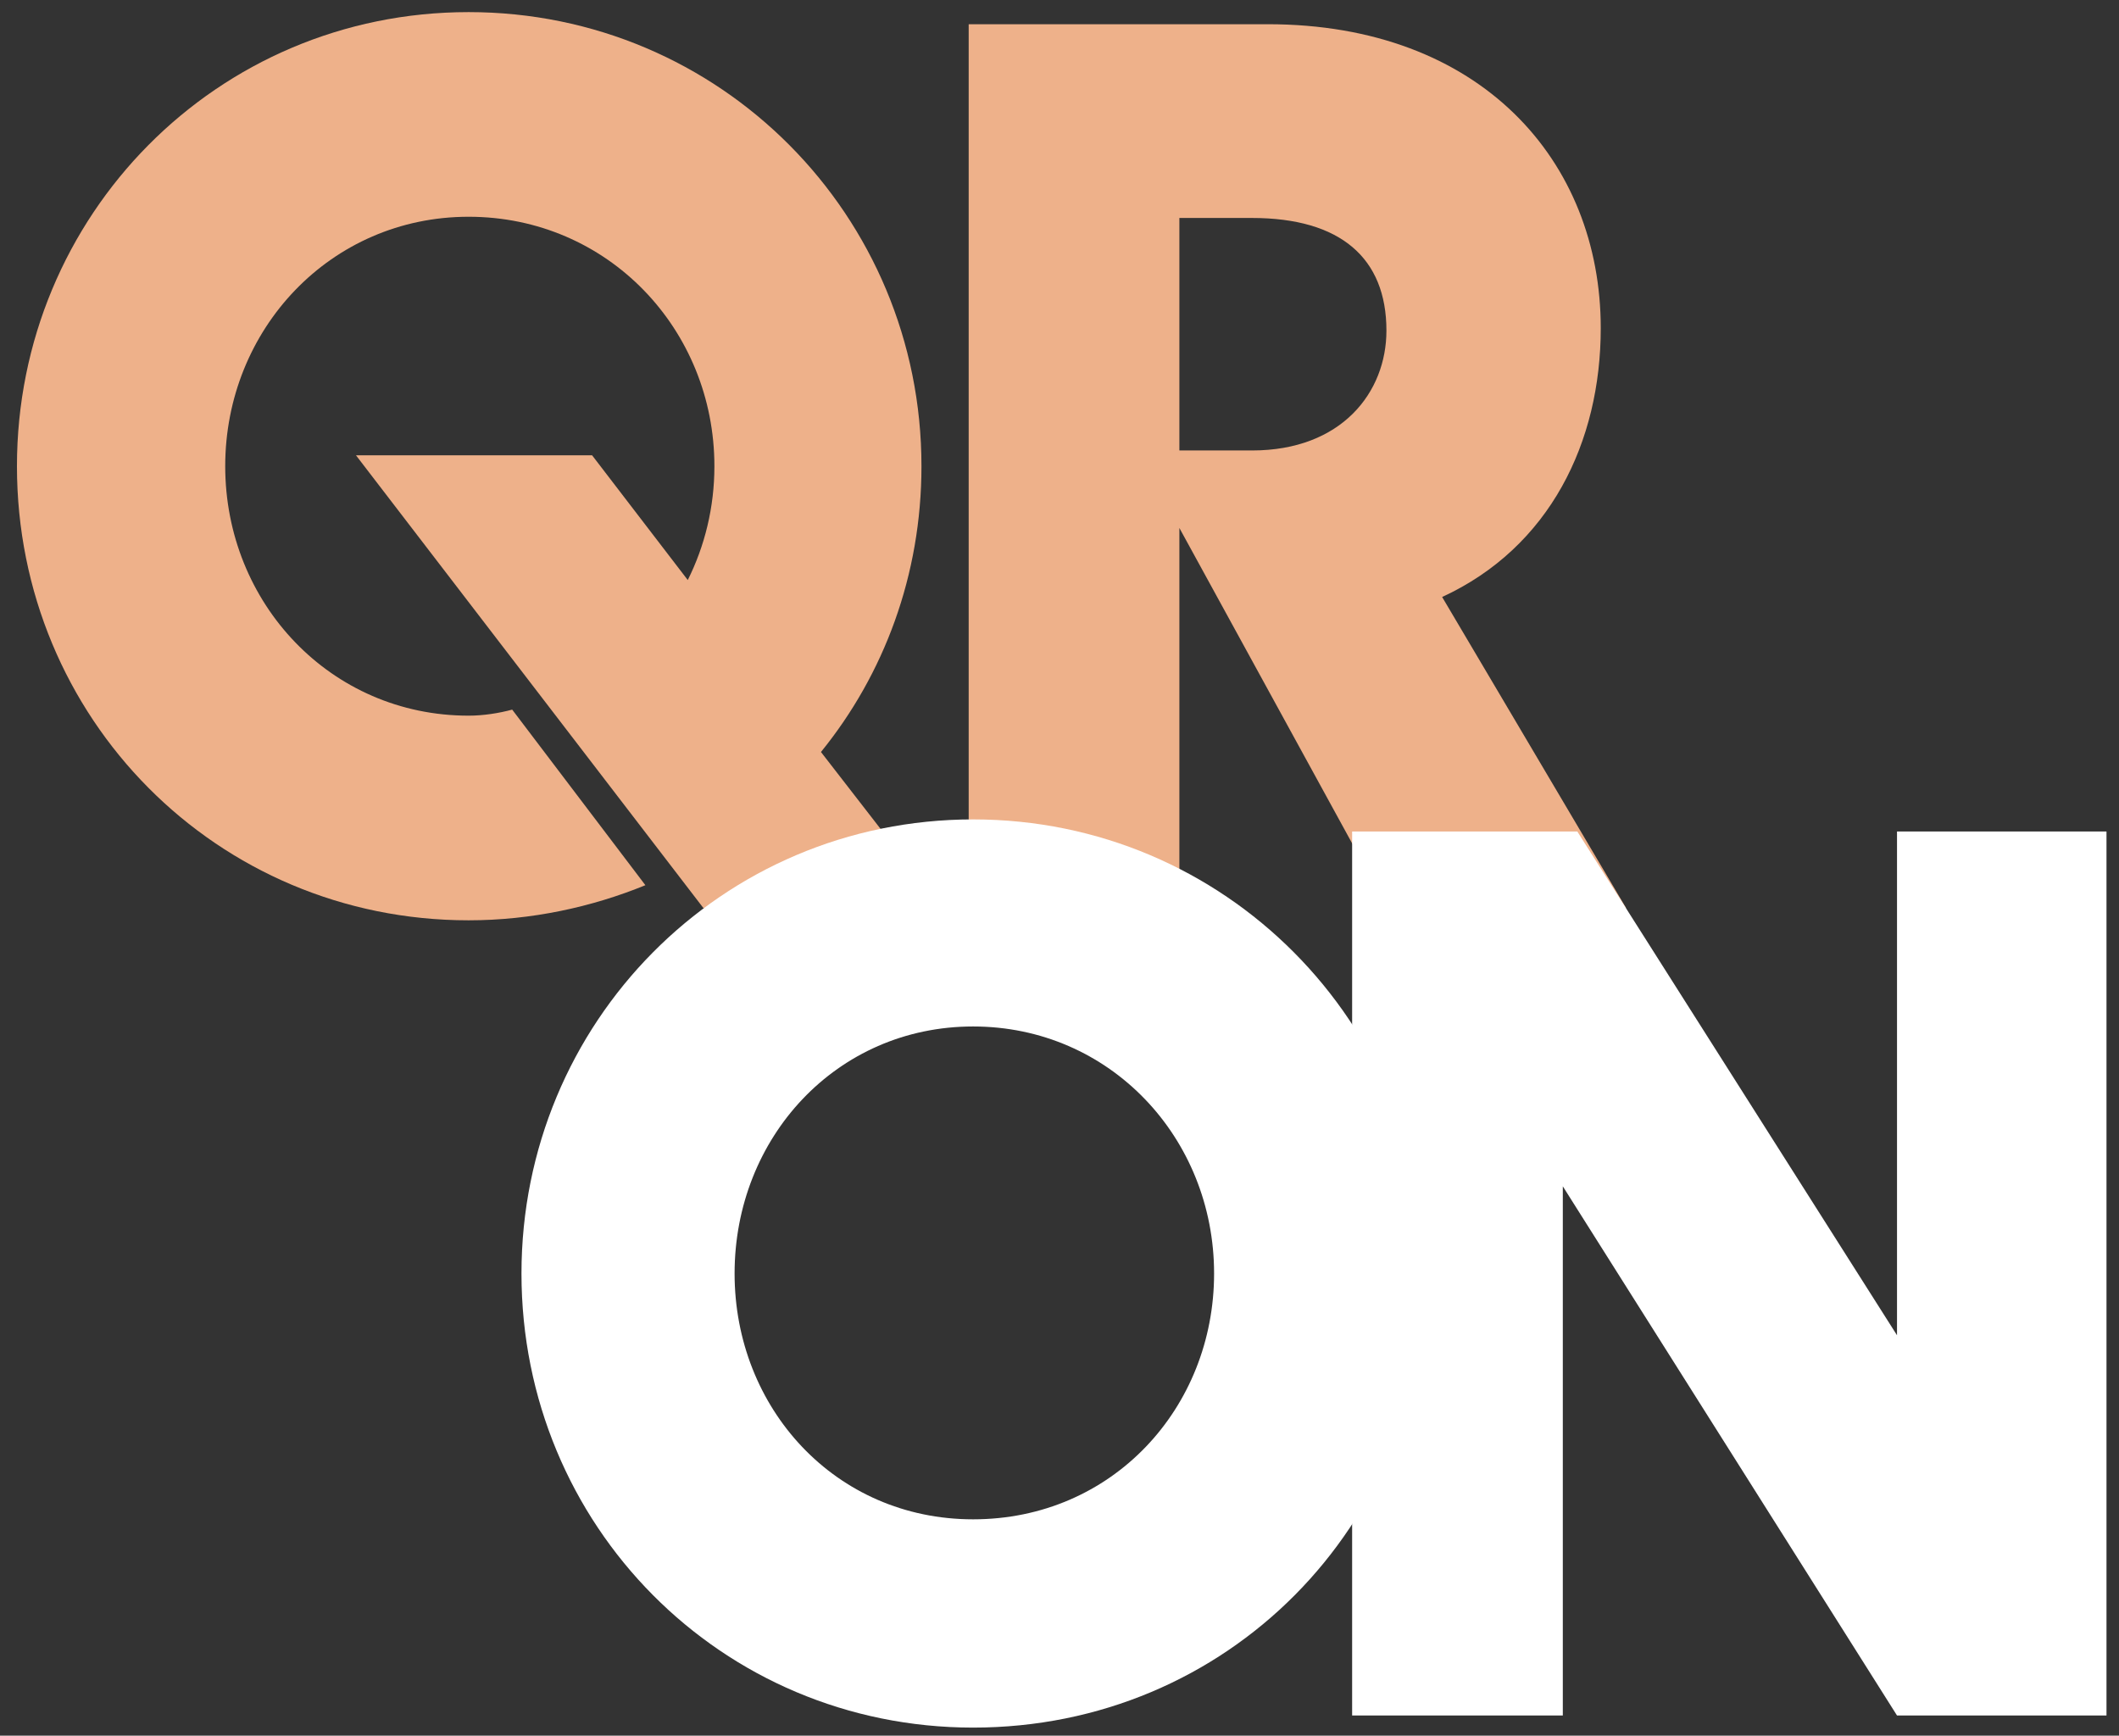 <?xml version="1.0" encoding="UTF-8"?>
<svg width="105px" height="86px" viewBox="0 0 105 86" version="1.1" xmlns="http://www.w3.org/2000/svg" xmlns:xlink="http://www.w3.org/1999/xlink">
    <rect x="0" y="0" width="105" height="86" fill="#333333" stroke="none"/>
    <title>Group 2 Copy 4</title>
    <g id="Page-1" stroke="none" stroke-width="1" fill="none" fill-rule="evenodd">
        <g id="Core_Demo---styleguide" transform="translate(-319, -413)" fill-rule="nonzero">
            <g id="Group-3" transform="translate(319.84, 413.6)">
                <path d="M22.38,45 C25.5,45 28.5,44.34 31.14,43.26 L24.54,34.56 C23.88,34.74 23.1,34.86 22.38,34.86 C15.54,34.86 10.32,29.28 10.32,22.5 C10.32,15.72 15.54,10.14 22.38,10.14 C29.28,10.14 34.56,15.72 34.56,22.5 C34.56,24.54 34.08,26.46 33.24,28.14 L28.5,21.96 L16.8,21.96 L34.02,44.4 L45.84,44.4 L39.84,36.66 C42.96,32.82 44.82,27.9 44.82,22.5 C44.82,10.08 34.86,0 22.38,0 C9.9,0 0,10.08 0,22.5 C0,34.98 9.9,45 22.38,45 Z" id="Path" fill="#EEB18A"></path>
                <path d="M61.98,0.6 C72.54,0.6 78.48,7.38 78.48,15.66 C78.48,21.3 75.96,26.52 70.62,28.98 L70.62,28.98 L79.74,44.4 L67.92,44.4 L57.6,25.56 L57.6,44.4 L47.16,44.4 L47.16,0.6 Z M61.2,10.2 L57.6,10.2 L57.6,21.72 L61.2,21.72 C65.64,21.72 67.86,18.84 67.86,15.78 C67.86,12.18 65.58,10.2 61.2,10.2 L61.2,10.2 Z" id="Combined-Shape" fill="#EEB18A"></path>
                <path d="M47.38,40 C59.86,40 69.82,50.08 69.82,62.5 C69.82,74.98 59.98,85 47.38,85 C34.9,85 25,74.98 25,62.5 C25,50.08 34.9,40 47.38,40 Z M47.38,50.26 C40.6,50.26 35.56,55.78 35.56,62.5 C35.56,69.16 40.54,74.68 47.38,74.68 C54.28,74.68 59.32,69.16 59.32,62.5 C59.32,55.78 54.16,50.26 47.38,50.26 Z" id="Combined-Shape" fill="#FFFFFF"></path>
                <polygon id="Path" fill="#FFFFFF" points="76.6 84.4 76.6 58.18 93.16 84.4 103.54 84.4 103.54 40.6 93.16 40.6 93.16 65.56 77.32 40.6 66.16 40.6 66.16 84.4"></polygon>
            </g>
        </g>
    </g>
</svg>